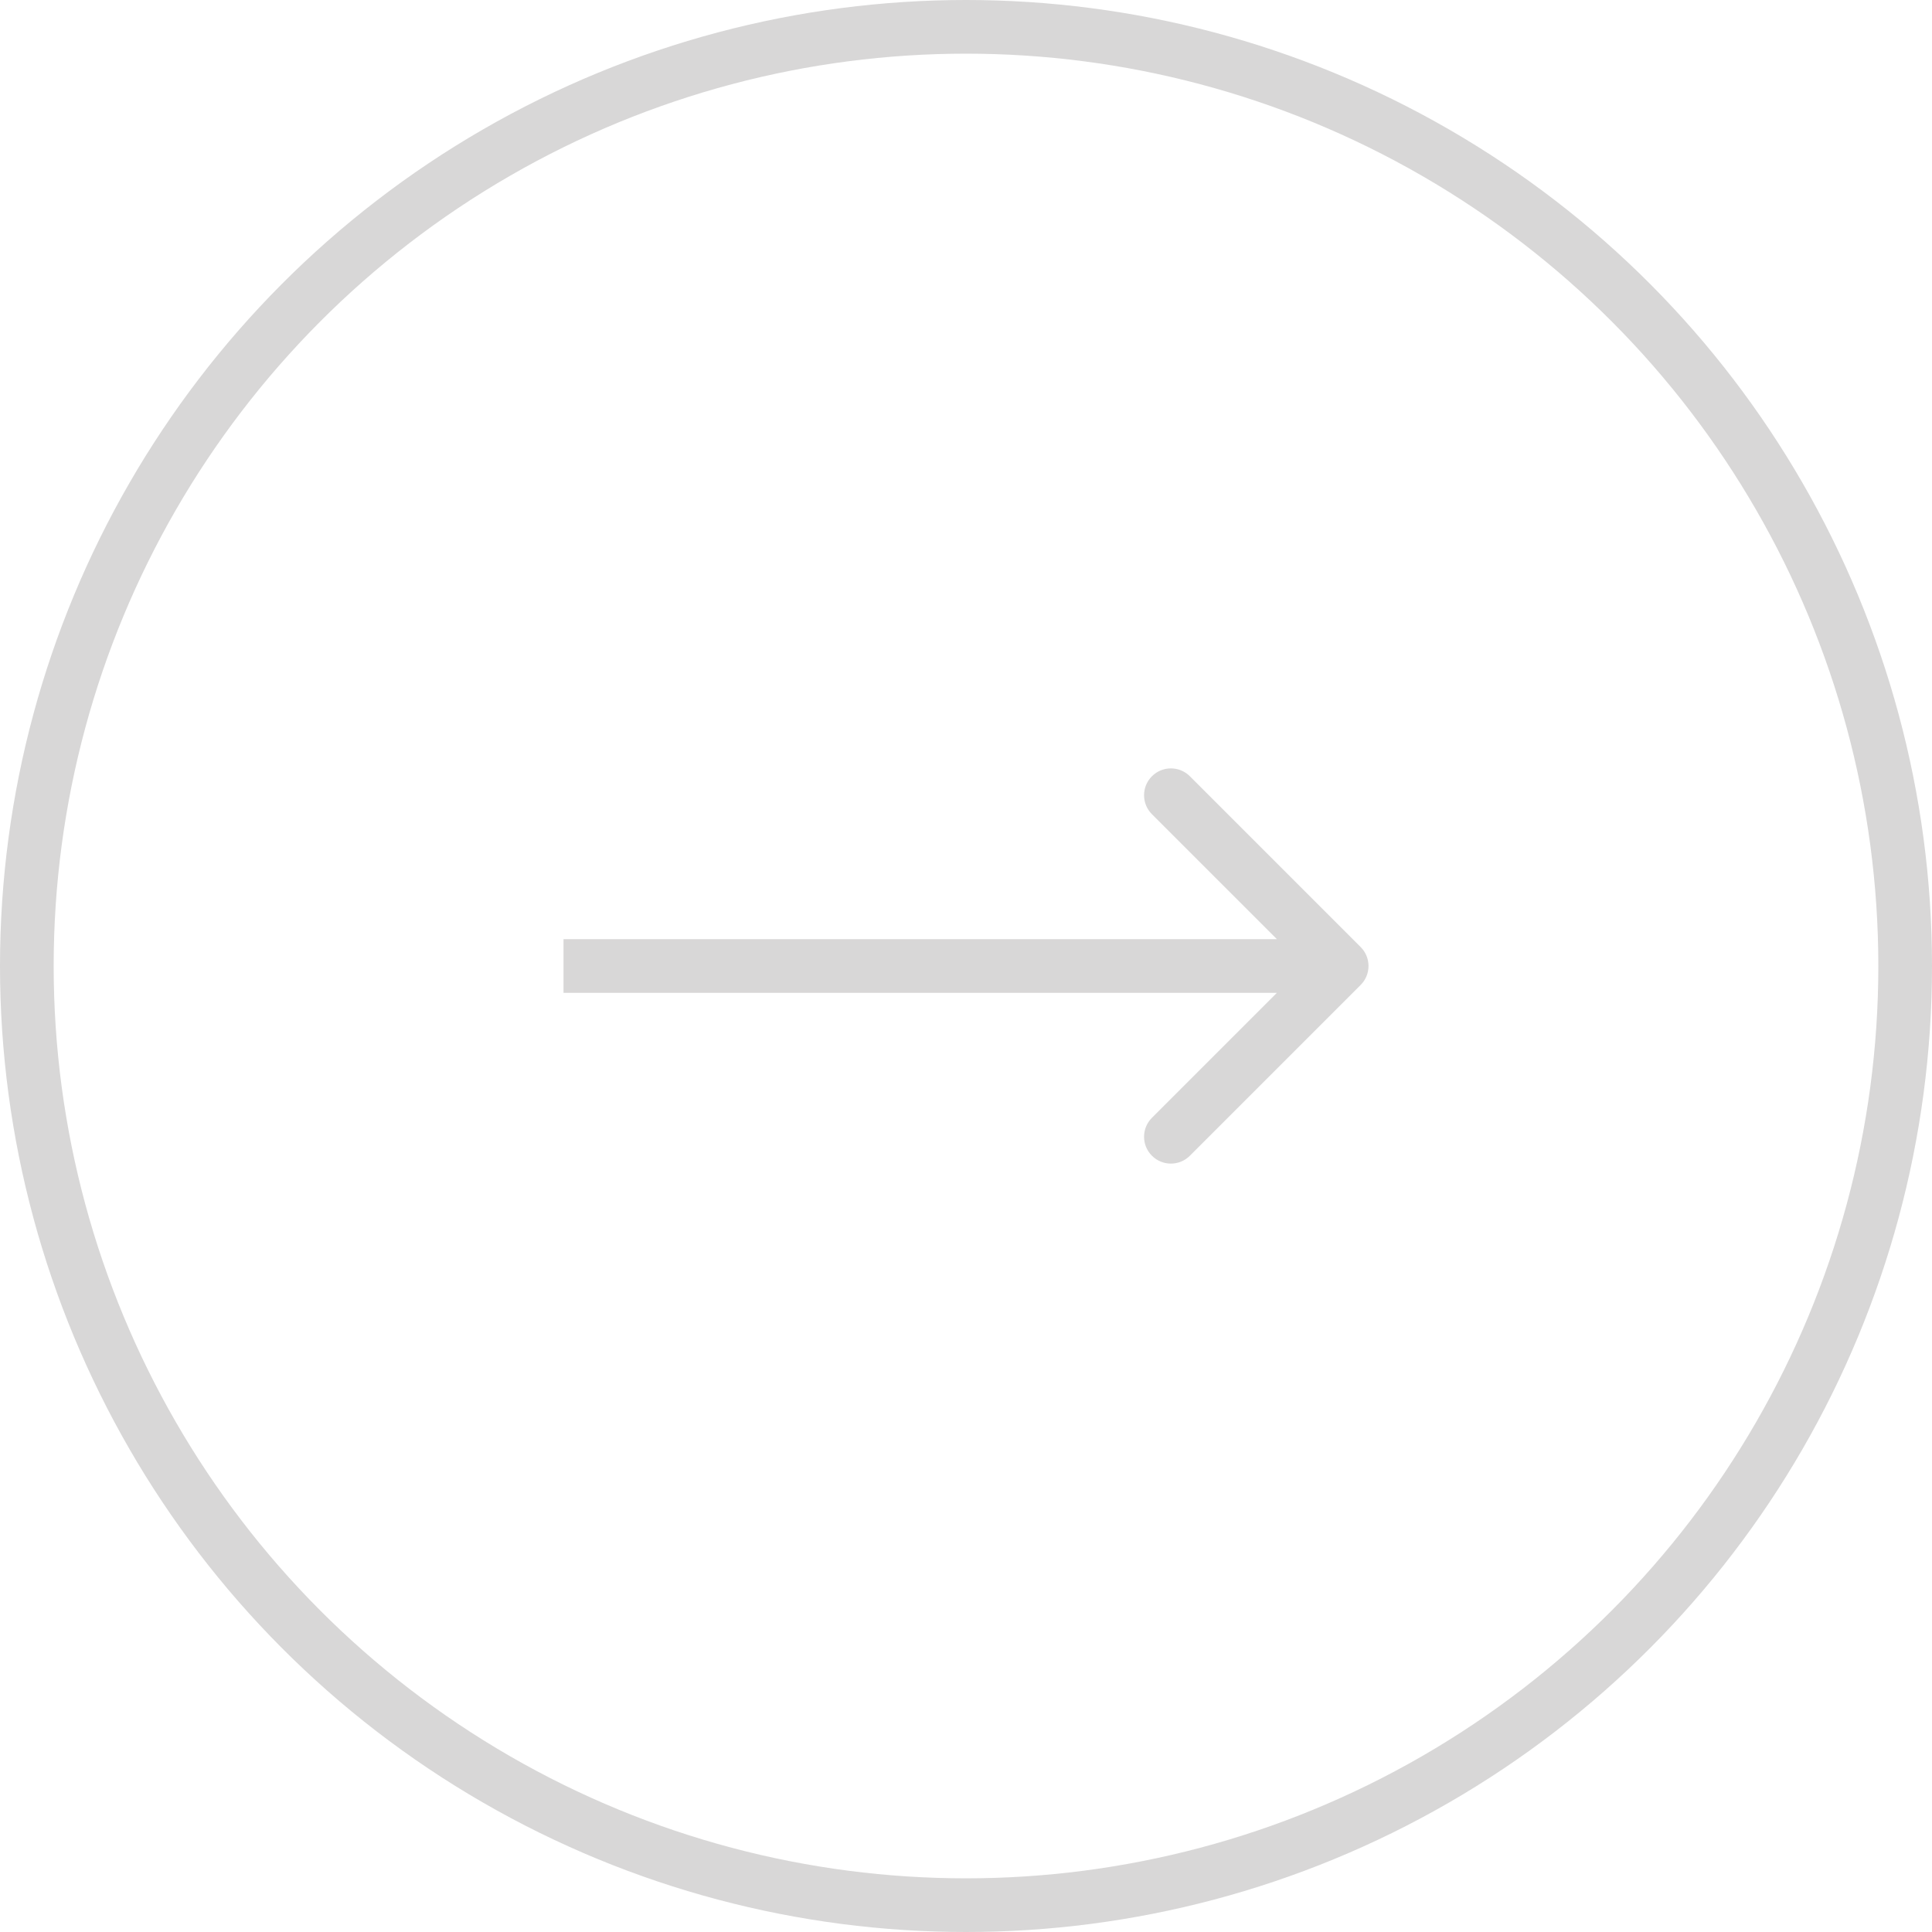 <svg width="72" height="72" viewBox="0 0 72 72" fill="none" xmlns="http://www.w3.org/2000/svg">
<circle cx="36" cy="36" r="35" stroke="#D8D7D7" stroke-width="2"/>
<path d="M50.707 36.707C51.098 36.317 51.098 35.683 50.707 35.293L44.343 28.929C43.953 28.538 43.319 28.538 42.929 28.929C42.538 29.32 42.538 29.953 42.929 30.343L48.586 36L42.929 41.657C42.538 42.047 42.538 42.681 42.929 43.071C43.319 43.462 43.953 43.462 44.343 43.071L50.707 36.707ZM21 37H50V35H21V37Z" fill="#D8D7D7"/>
</svg>
